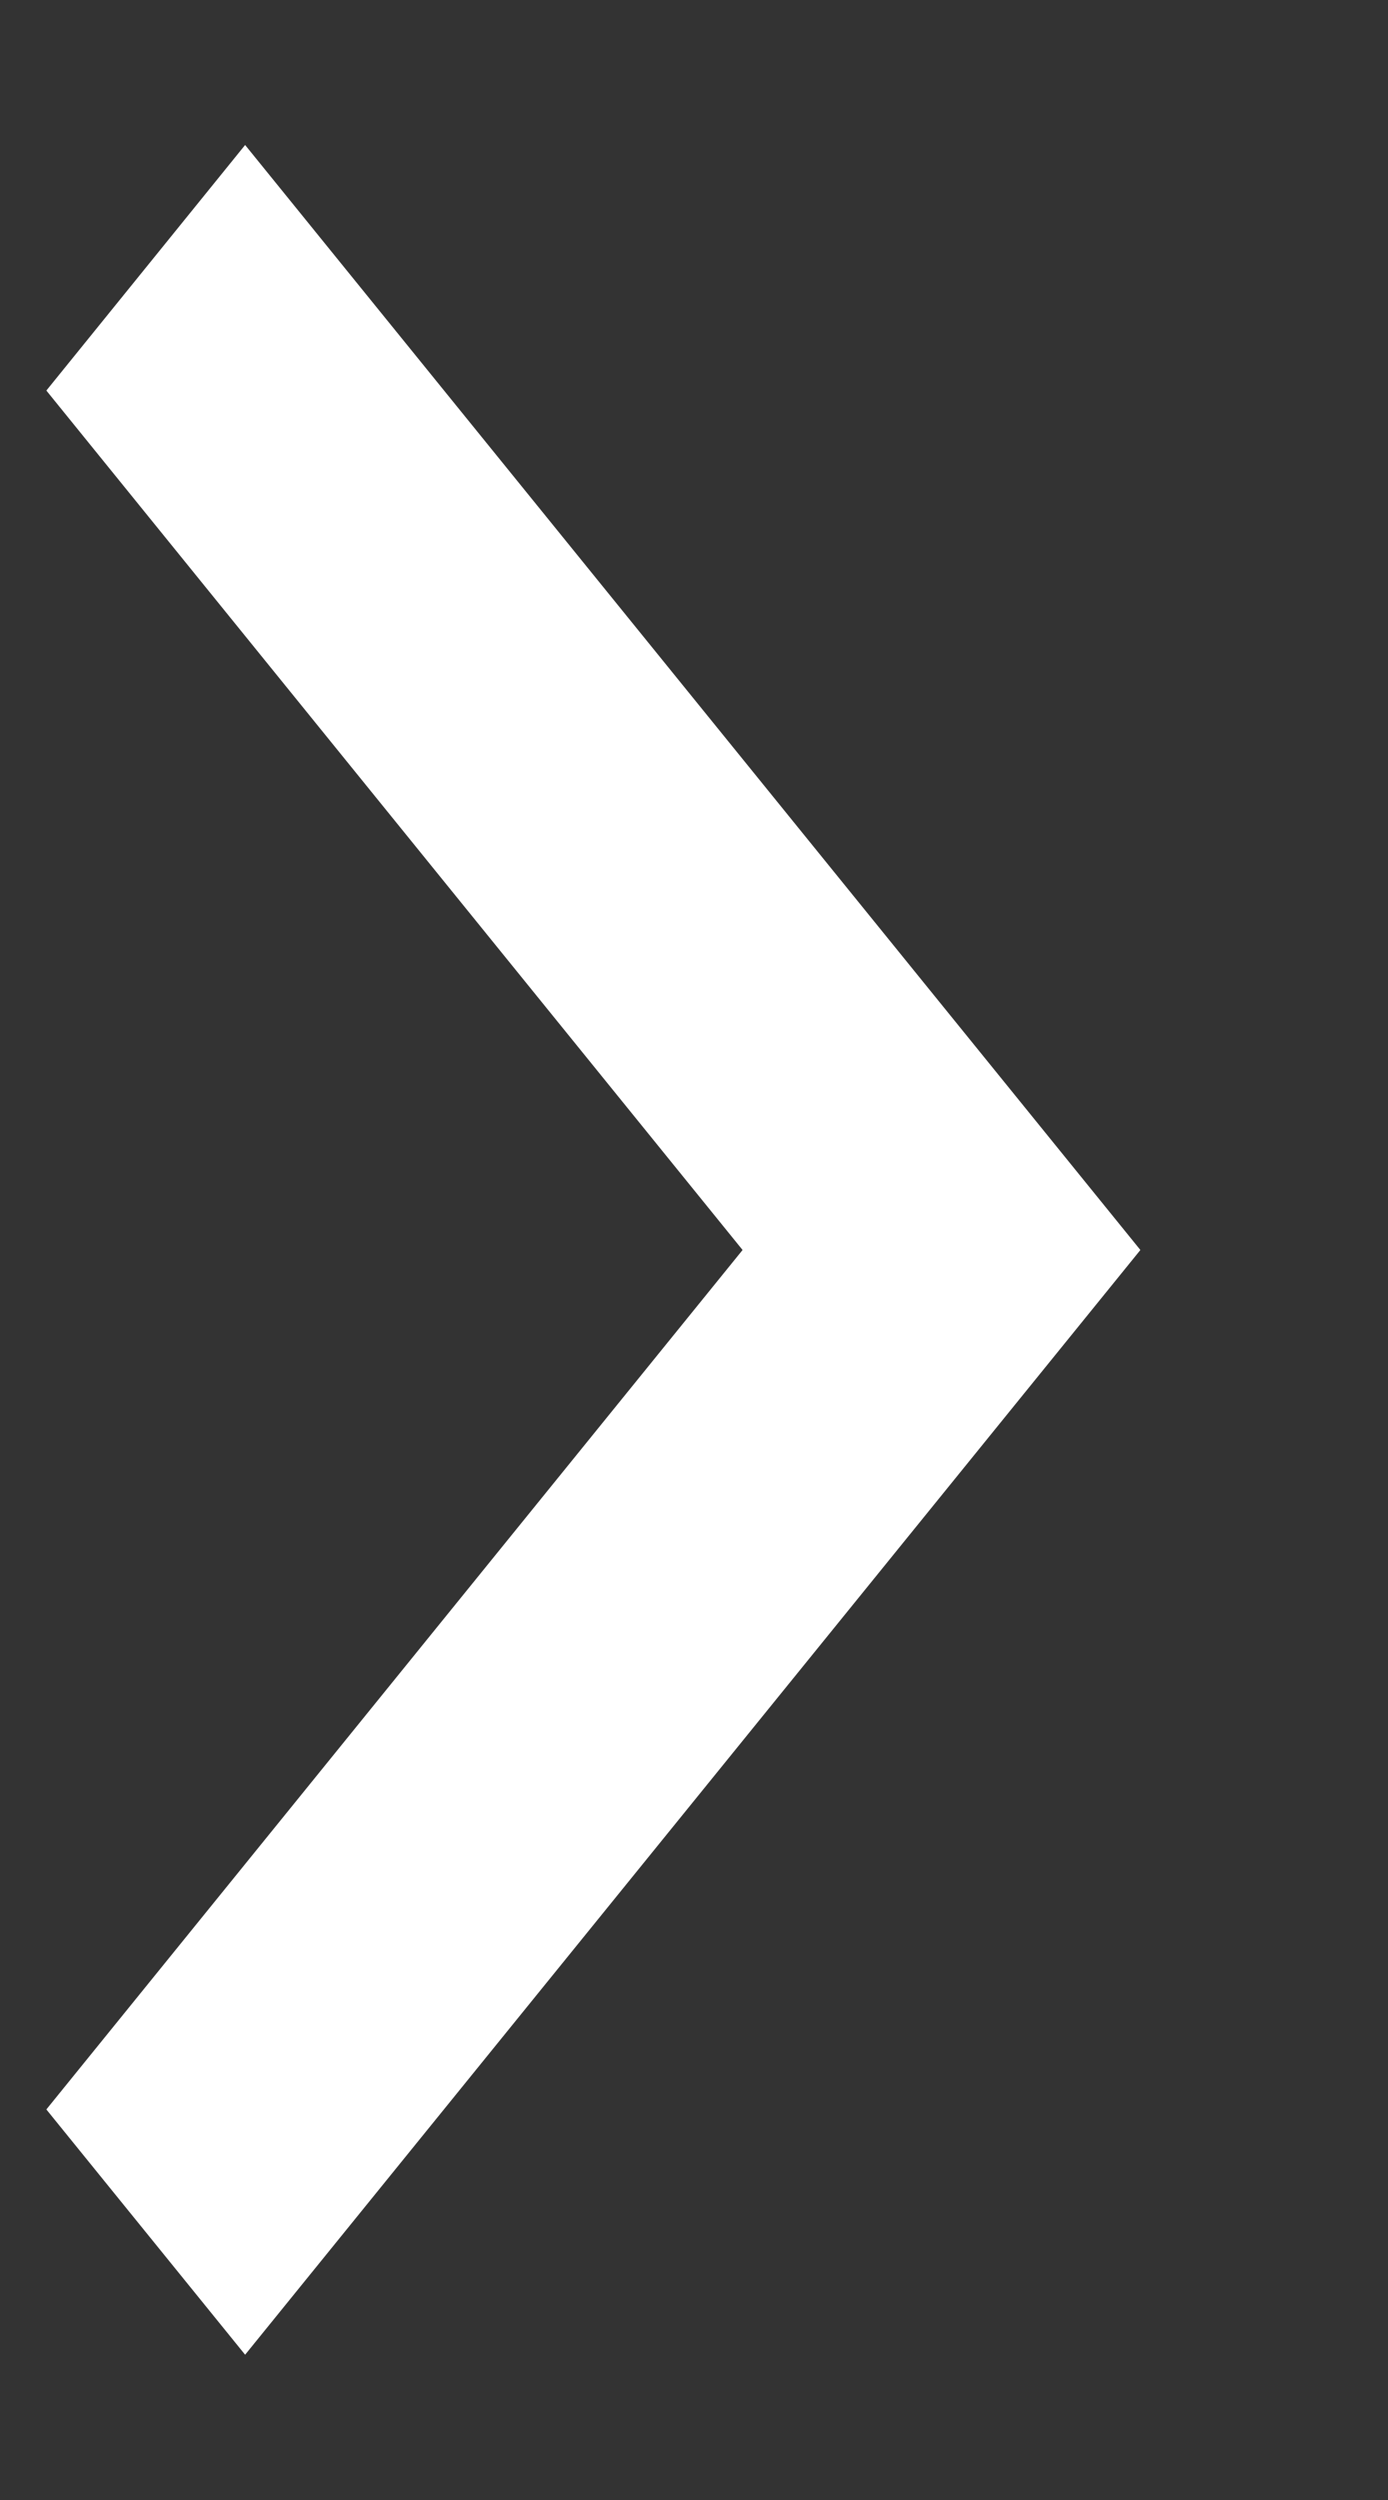 <svg width="5" height="9" viewBox="0 0 5 9" fill="none" xmlns="http://www.w3.org/2000/svg">
    <rect x="0" y="0" width="5" height="9" fill="#333333" stroke="none"/>
    <path d="M2.675 4.5L0.167 1.406L0.883 0.522L4.108 4.5L0.883 8.477L0.167 7.594L2.675 4.5Z" fill="white"/>
</svg>

